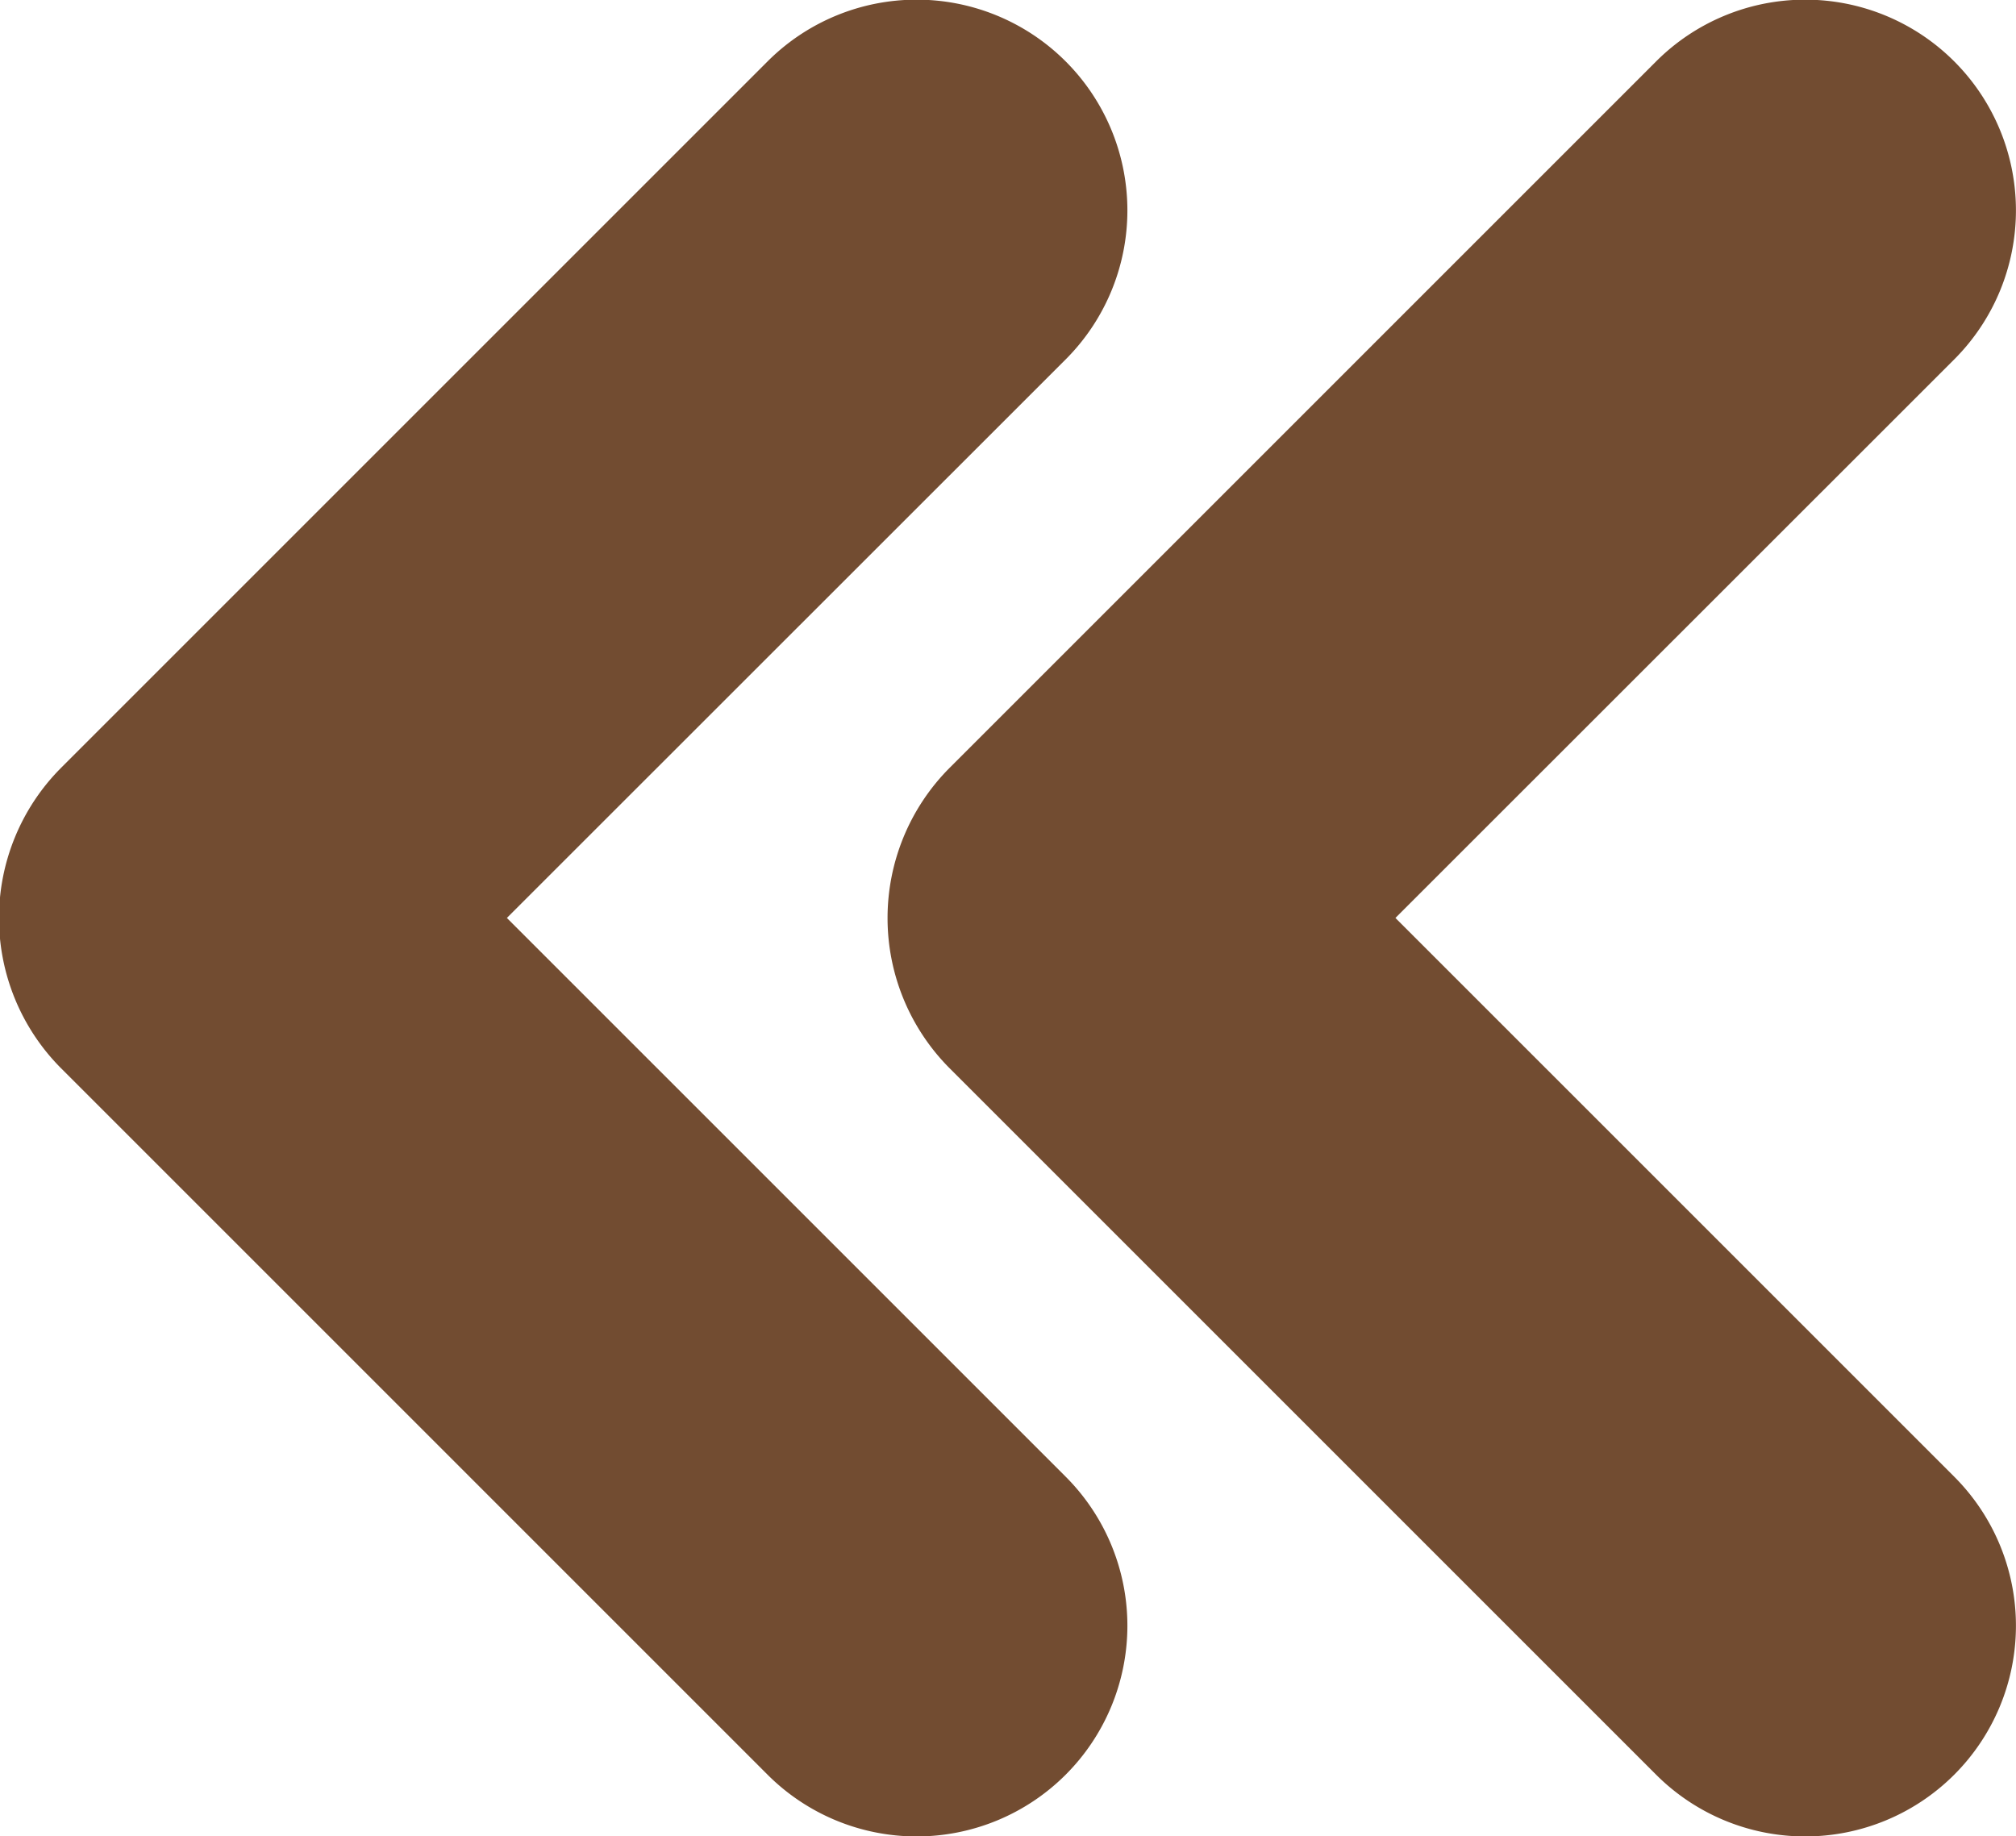 <svg id="Layer_1" data-name="Layer 1" xmlns="http://www.w3.org/2000/svg" viewBox="0 0 99.83 90.93"><defs><style>.cls-1{fill:#724c31;}</style></defs><title>icon-doublearrow-left</title><path class="cls-1" d="M38,3.05l-35,35a10.54,10.54,0,0,0,0,14.83l35,35A10.42,10.42,0,0,0,52.78,73.14L25.1,45.46,52.78,17.79A10.42,10.42,0,0,0,38,3.05" transform="translate(0 0)"/><path class="cls-1" d="M82,3.05l-35,35a10.54,10.54,0,0,0,0,14.83l35,35A10.42,10.42,0,0,0,96.78,73.14L69.1,45.46,96.78,17.79A10.42,10.42,0,0,0,82,3.05" transform="translate(0 0)"/></svg>